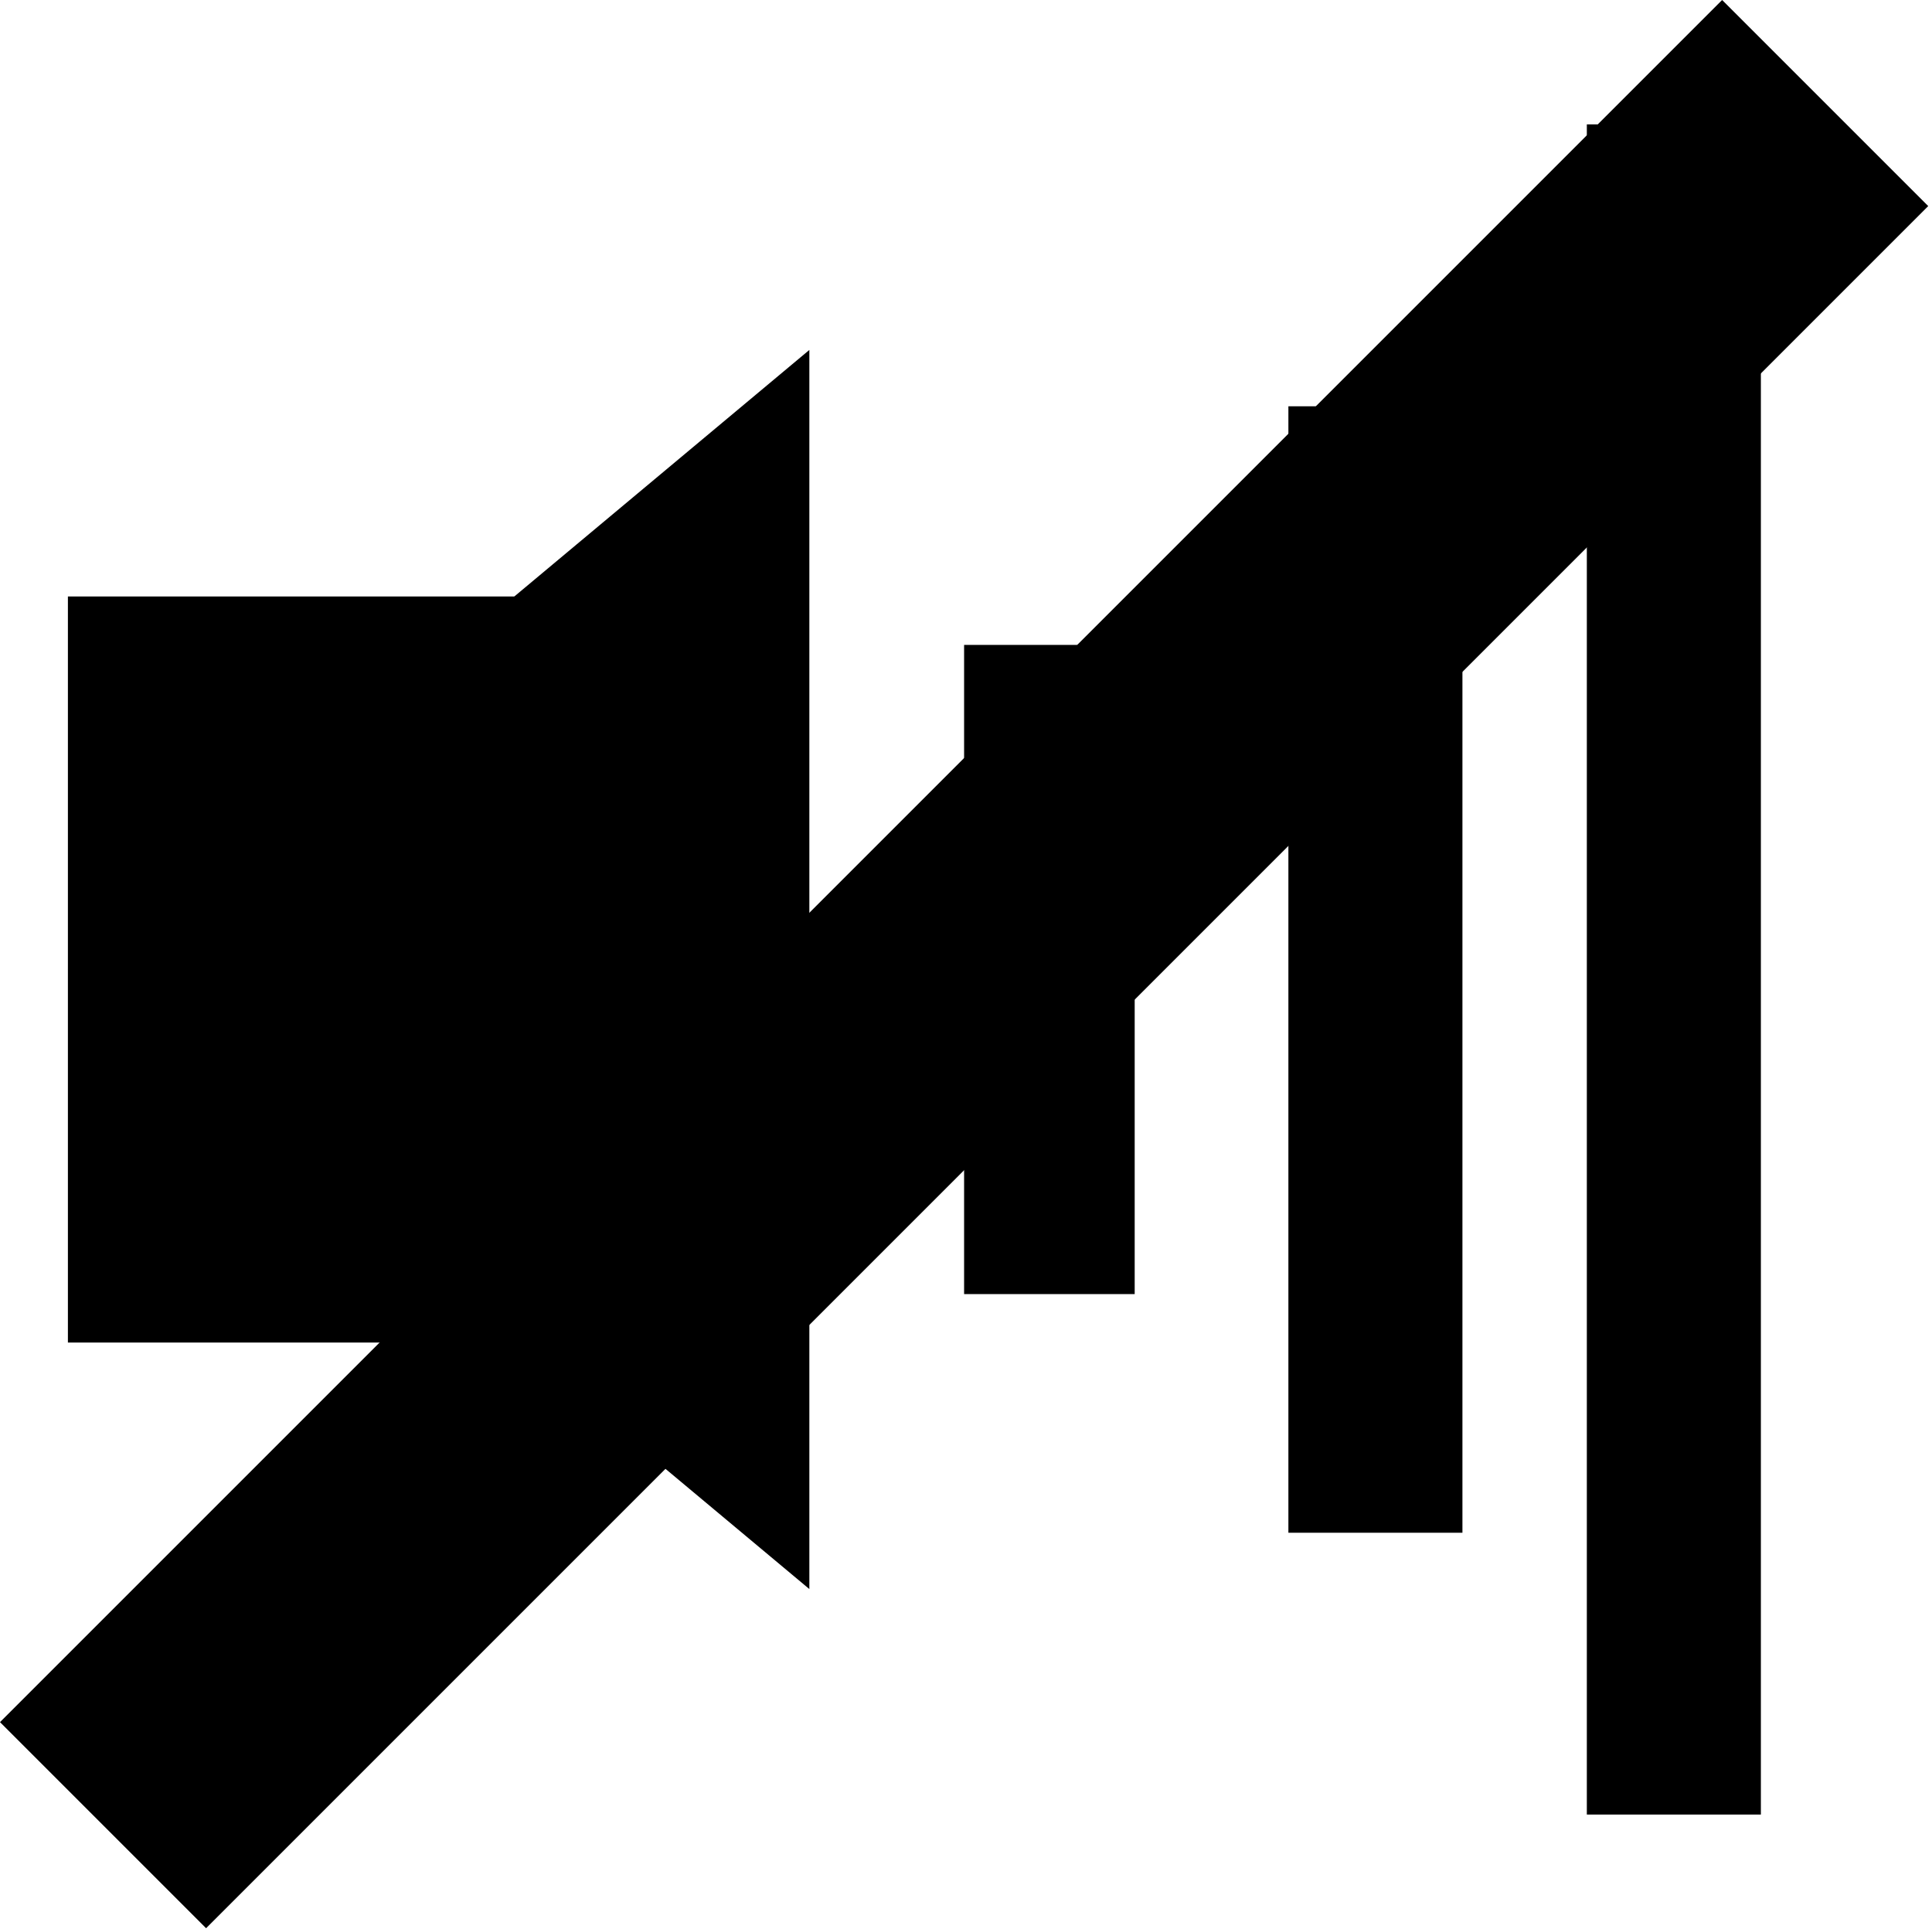 <?xml version="1.0" encoding="UTF-8" standalone="no"?><!DOCTYPE svg PUBLIC "-//W3C//DTD SVG 1.1//EN" "http://www.w3.org/Graphics/SVG/1.1/DTD/svg11.dtd"><svg width="100%" height="100%" viewBox="0 0 61 61" version="1.1" xmlns="http://www.w3.org/2000/svg" xmlns:xlink="http://www.w3.org/1999/xlink" xml:space="preserve" xmlns:serif="http://www.serif.com/" style="fill-rule:evenodd;clip-rule:evenodd;stroke-linejoin:round;stroke-miterlimit:2;"><rect x="2.144" y="18.833" width="14.183" height="23.556"/><path d="M2.144,30.611l23.41,-19.562l0,39.123l-23.41,-19.561Z"/><rect x="30.44" y="20.362" width="5.386" height="20.497"/><rect x="40.679" y="12.828" width="5.495" height="35.566"/><rect x="50.102" y="3.928" width="5.495" height="53.365"/><path d="M60.881,6.507l-54.374,54.374l-6.507,-6.507l54.374,-54.374l6.507,6.507Z"/></svg>